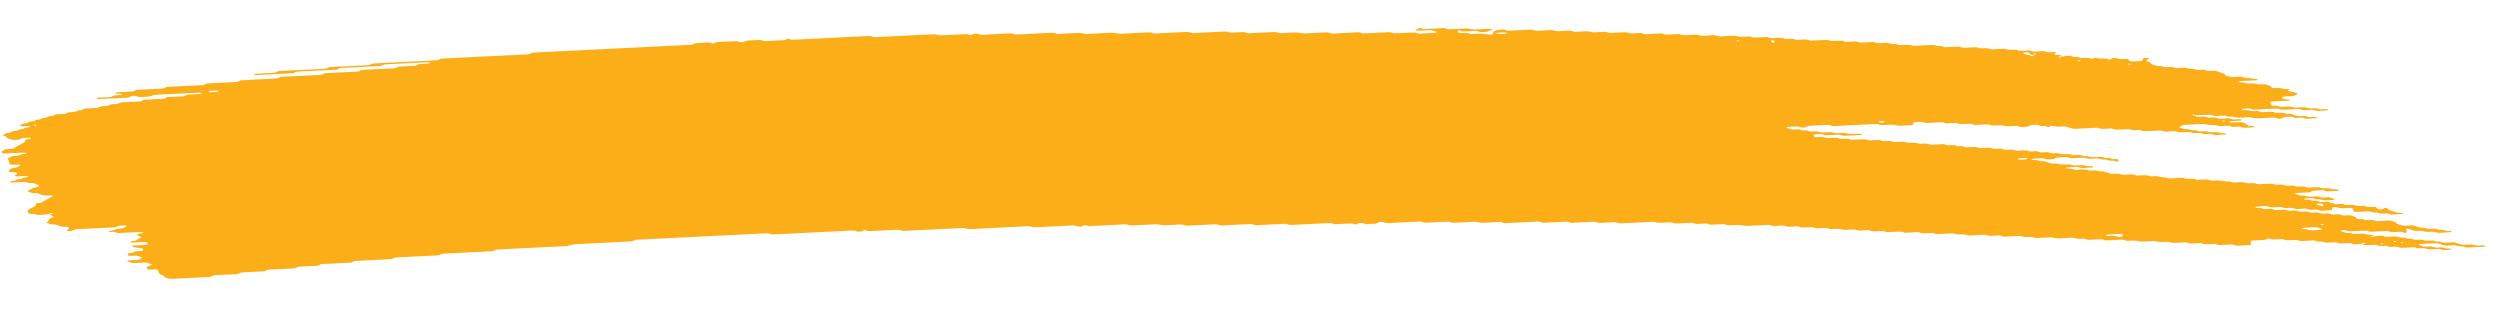<svg preserveAspectRatio="none" width="180" height="24" viewBox="0 0 180 24" fill="none" xmlns="http://www.w3.org/2000/svg">
<path d="M168.402 13.741C168.157 13.753 167.909 13.759 167.668 13.78C167.512 13.792 167.446 13.745 167.342 13.719C167.307 13.71 167.27 13.693 167.238 13.694C166.995 13.706 166.752 13.72 166.509 13.734C166.434 13.773 166.387 13.826 166.273 13.844C166.161 13.86 166.03 13.858 165.906 13.865C165.742 13.873 165.578 13.881 165.415 13.889C165.333 13.892 165.266 13.911 165.238 13.947C165.233 13.954 165.287 13.97 165.317 13.98C165.416 14.013 165.512 14.05 165.621 14.076C165.725 14.101 165.854 14.066 165.965 14.097C166.215 14.168 166.217 14.167 166.408 14.158C166.572 14.15 166.736 14.14 166.899 14.135C166.931 14.134 166.968 14.15 167.003 14.159C167.107 14.184 167.173 14.237 167.327 14.22C167.444 14.207 167.573 14.206 167.694 14.2C167.795 14.232 167.889 14.268 167.998 14.294C168.099 14.319 168.129 14.338 168.074 14.367C168.024 14.394 167.955 14.404 167.863 14.404C167.781 14.403 167.699 14.411 167.618 14.415C167.575 14.417 167.536 14.418 167.496 14.421C167.34 14.429 167.34 14.429 167.056 14.357C166.944 14.329 166.818 14.363 166.711 14.336C166.64 14.318 166.578 14.292 166.509 14.273C166.479 14.265 166.432 14.263 166.395 14.264C166.271 14.269 166.147 14.272 166.028 14.283C165.944 14.291 165.894 14.319 165.903 14.348C165.906 14.36 165.965 14.378 166 14.379C166.079 14.383 166.163 14.37 166.24 14.379C166.314 14.387 166.391 14.41 166.445 14.434C166.556 14.483 166.683 14.443 166.789 14.458C166.901 14.473 166.992 14.517 167.098 14.544C167.126 14.55 167.178 14.541 167.22 14.539C167.341 14.534 167.463 14.53 167.584 14.525C167.686 14.557 167.794 14.586 167.886 14.622C168.051 14.688 168.229 14.715 168.445 14.689C168.567 14.675 168.686 14.684 168.782 14.726C168.88 14.769 168.995 14.767 169.121 14.761C169.237 14.755 169.357 14.735 169.475 14.766C169.732 14.835 169.735 14.839 170.04 14.82C170.132 14.814 170.201 14.813 170.27 14.839C170.334 14.862 170.403 14.882 170.47 14.904C170.592 14.899 170.716 14.894 170.837 14.888C170.993 14.88 171.08 14.896 171.116 14.955C171.138 14.99 171.148 15.023 171.202 15.048C171.266 15.078 171.336 15.078 171.43 15.072C171.519 15.066 171.584 15.056 171.621 15.02C171.636 15.004 171.666 14.99 171.694 14.978C171.716 14.969 171.751 14.956 171.771 14.958C171.808 14.963 171.857 14.975 171.869 14.989C171.99 15.117 171.99 15.118 172.113 15.157C172.249 15.2 172.39 15.239 172.513 15.287C172.624 15.329 172.736 15.314 172.858 15.316C172.949 15.318 173.008 15.346 173.001 15.373C172.996 15.389 172.961 15.411 172.931 15.412C172.688 15.428 172.442 15.441 172.197 15.451C172.167 15.452 172.13 15.433 172.096 15.423C172.027 15.403 171.965 15.373 171.891 15.365C171.816 15.357 171.729 15.371 171.648 15.375C171.566 15.379 171.479 15.39 171.405 15.381C171.33 15.371 171.271 15.34 171.202 15.319C171.17 15.309 171.126 15.294 171.098 15.297C170.917 15.318 170.784 15.281 170.655 15.233C170.628 15.223 170.581 15.216 170.546 15.218C170.259 15.23 169.974 15.245 169.686 15.259C169.57 15.265 169.476 15.227 169.452 15.165C169.439 15.131 169.415 15.096 169.415 15.062C169.416 15 169.28 14.963 169.181 14.968C169.017 14.975 168.851 14.98 168.69 14.993C168.559 15.003 168.447 14.988 168.358 14.949C168.255 14.905 168.136 14.911 168.017 14.92C167.927 14.926 167.902 14.96 167.906 15.046C167.911 15.116 167.868 15.137 167.707 15.145C167.504 15.156 167.298 15.166 167.092 15.174C167.06 15.175 167.023 15.157 166.991 15.147C166.922 15.127 166.86 15.095 166.786 15.088C166.712 15.079 166.625 15.093 166.543 15.098C166.461 15.101 166.374 15.114 166.3 15.105C166.226 15.097 166.164 15.064 166.097 15.043C166.065 15.033 166.026 15.019 165.993 15.021C165.83 15.026 165.666 15.035 165.503 15.043C165.319 15.052 165.319 15.052 165.06 14.983C164.941 14.951 164.822 14.972 164.705 14.978C164.581 14.984 164.465 14.986 164.369 14.942C164.304 14.914 164.233 14.896 164.156 14.9C163.95 14.908 163.747 14.92 163.541 14.928C163.506 14.93 163.459 14.924 163.432 14.914C163.301 14.868 163.173 14.831 162.989 14.849C162.83 14.865 162.659 14.863 162.501 14.877C162.414 14.885 162.374 14.917 162.391 14.944C162.401 14.957 162.453 14.974 162.487 14.975C162.567 14.977 162.653 14.963 162.728 14.971C162.881 14.986 162.957 15.075 163.158 15.055C163.277 15.043 163.401 15.04 163.525 15.038C163.557 15.038 163.592 15.058 163.626 15.069C163.725 15.099 163.812 15.137 163.955 15.121C164.074 15.109 164.201 15.107 164.322 15.101C164.516 15.092 164.516 15.093 164.765 15.161C164.884 15.193 165.003 15.172 165.12 15.167C165.206 15.163 165.288 15.154 165.358 15.17C165.464 15.194 165.54 15.245 165.672 15.245C165.795 15.244 165.917 15.232 166.041 15.229C166.118 15.227 166.19 15.245 166.251 15.275C166.315 15.304 166.385 15.318 166.469 15.313C166.59 15.307 166.714 15.299 166.838 15.296C166.873 15.296 166.913 15.306 166.945 15.315C167.014 15.335 167.081 15.358 167.147 15.379C167.269 15.375 167.393 15.376 167.512 15.366C167.603 15.358 167.668 15.363 167.742 15.386C167.836 15.415 167.912 15.467 168.066 15.446C168.143 15.436 168.232 15.441 168.309 15.432C168.403 15.42 168.468 15.427 168.534 15.459C168.66 15.521 168.819 15.525 168.982 15.505C169.161 15.483 169.295 15.515 169.428 15.563C169.569 15.614 169.569 15.613 169.677 15.73C169.708 15.764 169.8 15.781 169.877 15.777C170.006 15.769 170.117 15.776 170.211 15.817C170.31 15.862 170.429 15.859 170.55 15.85C170.711 15.837 170.873 15.827 171.003 15.89C171.067 15.92 171.137 15.929 171.224 15.923C171.469 15.909 171.717 15.902 171.957 15.884C172.104 15.873 172.188 15.907 172.286 15.937C172.42 15.978 172.566 16.015 172.565 16.097C172.565 16.111 172.599 16.127 172.629 16.138C172.693 16.161 172.762 16.181 172.829 16.203C172.928 16.236 173.024 16.264 173.161 16.25C173.28 16.239 173.406 16.237 173.528 16.23C173.649 16.223 173.761 16.22 173.869 16.262C173.995 16.309 174.129 16.354 174.272 16.39C174.373 16.416 174.508 16.378 174.616 16.412C174.683 16.433 174.747 16.457 174.819 16.475C174.849 16.483 174.896 16.479 174.935 16.477C175.017 16.475 175.101 16.473 175.181 16.465C175.273 16.455 175.342 16.458 175.411 16.483C175.475 16.507 175.539 16.538 175.614 16.546C175.725 16.557 175.849 16.518 175.96 16.568C176.017 16.593 176.089 16.617 176.163 16.626C176.237 16.634 176.324 16.62 176.403 16.623C176.438 16.624 176.48 16.641 176.5 16.655C176.512 16.663 176.495 16.682 176.477 16.692C176.455 16.704 176.422 16.72 176.39 16.721C176.145 16.735 175.899 16.746 175.654 16.759C175.507 16.767 175.507 16.767 175.213 16.696C175.144 16.679 175.067 16.68 174.98 16.686C174.864 16.693 174.745 16.708 174.624 16.687C174.466 16.614 174.27 16.604 174.062 16.627C173.975 16.636 173.895 16.635 173.831 16.614C173.695 16.572 173.552 16.533 173.431 16.484C173.337 16.445 173.293 16.442 173.253 16.491C173.24 16.506 173.227 16.522 173.23 16.537C173.244 16.589 173.271 16.64 173.285 16.692C173.29 16.707 173.27 16.723 173.258 16.739C173.217 16.782 173.165 16.777 173.079 16.739C172.993 16.701 172.889 16.675 172.75 16.689C172.631 16.702 172.502 16.697 172.383 16.71C172.199 16.73 172.071 16.694 171.94 16.647C171.913 16.637 171.866 16.631 171.831 16.632C171.462 16.649 171.095 16.669 170.725 16.686C170.646 16.689 170.574 16.672 170.513 16.643C170.449 16.614 170.377 16.598 170.297 16.602C169.97 16.617 169.643 16.63 169.316 16.651C169.182 16.66 169.075 16.644 168.984 16.606C168.915 16.578 168.851 16.568 168.764 16.57C168.67 16.571 168.603 16.58 168.555 16.609C168.51 16.637 168.542 16.656 168.641 16.68C168.748 16.707 168.846 16.741 168.948 16.773C169.029 16.77 169.111 16.763 169.191 16.766C169.225 16.767 169.257 16.786 169.292 16.797C169.391 16.829 169.482 16.861 169.623 16.847C169.743 16.835 169.869 16.834 169.99 16.827C170.159 16.819 170.159 16.819 170.431 16.89C170.5 16.907 170.574 16.908 170.664 16.9C170.741 16.894 170.82 16.91 170.874 16.943C170.896 16.956 170.889 16.976 170.841 17.044C170.84 17.095 170.893 17.073 170.91 17.04C170.938 16.993 170.886 16.976 170.787 17C170.717 17.017 170.682 17.044 170.699 17.066C170.709 17.078 170.756 17.093 170.841 17.044C171.06 16.986 171.226 16.982 171.384 16.968C171.479 16.961 171.538 16.966 171.612 16.994C171.701 17.028 171.79 17.064 171.936 17.05C172.095 17.035 172.263 17.036 172.425 17.023C172.573 17.012 172.65 17.059 172.744 17.088C172.857 17.122 172.984 17.088 173.088 17.109C173.197 17.13 173.273 17.177 173.399 17.188C173.583 17.163 173.699 17.217 173.837 17.254C173.946 17.282 174.075 17.262 174.192 17.253C174.323 17.243 174.432 17.256 174.523 17.296C174.627 17.34 174.744 17.333 174.863 17.326C175.14 17.311 175.15 17.308 175.311 17.368C175.427 17.412 175.538 17.395 175.655 17.392C175.756 17.422 175.855 17.454 175.961 17.481C175.989 17.488 176.041 17.479 176.083 17.476C176.204 17.47 176.328 17.464 176.45 17.459C176.532 17.455 176.619 17.441 176.693 17.449C176.767 17.457 176.829 17.489 176.895 17.51C176.962 17.531 177.031 17.552 177.096 17.574C177.194 17.607 177.288 17.634 177.427 17.622C177.546 17.61 177.67 17.609 177.794 17.602C177.95 17.593 177.945 17.596 178.235 17.664C178.39 17.701 178.552 17.663 178.71 17.662C178.79 17.662 178.866 17.674 178.921 17.706C178.943 17.718 178.935 17.739 178.942 17.757C178.533 17.777 178.122 17.793 177.718 17.819C177.561 17.83 177.48 17.791 177.396 17.758C177.258 17.706 177.074 17.775 176.943 17.708C176.864 17.668 176.75 17.644 176.614 17.66C176.534 17.669 176.45 17.666 176.368 17.674C176.16 17.693 175.969 17.69 175.804 17.615C175.747 17.589 175.666 17.574 175.606 17.549C175.537 17.522 175.47 17.506 175.389 17.509C175.019 17.527 174.652 17.545 174.285 17.565C174.253 17.566 174.221 17.581 174.193 17.592C174.124 17.62 174.146 17.643 174.257 17.664C174.294 17.671 174.324 17.685 174.358 17.696C174.425 17.717 174.487 17.75 174.561 17.758C174.635 17.767 174.722 17.754 174.804 17.75C174.886 17.747 174.973 17.733 175.047 17.741C175.121 17.749 175.183 17.781 175.252 17.801C175.284 17.811 175.324 17.827 175.356 17.826C175.519 17.823 175.681 17.815 175.844 17.809C175.946 17.839 176.032 17.881 176.153 17.893C176.23 17.901 176.312 17.891 176.391 17.894C176.426 17.896 176.47 17.912 176.487 17.926C176.497 17.935 176.465 17.955 176.44 17.965C176.345 18.002 176.217 17.993 176.1 18.003C175.974 18.014 175.86 18.008 175.763 17.965C175.699 17.937 175.627 17.921 175.548 17.925C175.342 17.934 175.139 17.946 174.933 17.953C174.899 17.955 174.857 17.945 174.824 17.937C174.565 17.868 174.565 17.866 174.381 17.876C174.111 17.891 174.111 17.891 173.931 17.832C173.896 17.821 173.859 17.801 173.83 17.801C173.542 17.812 173.257 17.823 172.972 17.842C172.877 17.847 172.813 17.846 172.744 17.817C172.685 17.794 172.616 17.766 172.541 17.759C172.465 17.751 172.38 17.765 172.298 17.768C172.217 17.772 172.13 17.784 172.058 17.774C171.984 17.764 171.92 17.734 171.855 17.712C171.789 17.689 171.717 17.689 171.625 17.695C171.342 17.713 171.34 17.71 171.061 17.641C171.028 17.633 170.986 17.624 170.952 17.625C170.746 17.634 170.543 17.645 170.337 17.654C170.257 17.657 170.181 17.642 170.127 17.611C170.104 17.598 170.112 17.578 170.098 17.537C170.08 17.527 170.1 17.544 170.105 17.56C170.142 17.558 170.187 17.561 170.214 17.554C170.283 17.535 170.318 17.51 170.301 17.488C170.291 17.476 170.244 17.461 170.215 17.46C170.16 17.459 170.113 17.481 170.098 17.537C169.941 17.568 169.775 17.572 169.614 17.586C169.52 17.594 169.46 17.588 169.386 17.559C169.297 17.524 169.206 17.491 169.059 17.504C168.901 17.52 168.732 17.52 168.569 17.531C168.38 17.544 168.299 17.449 168.141 17.448C167.977 17.447 167.813 17.462 167.65 17.471C167.506 17.478 167.506 17.478 167.209 17.405C167.1 17.378 166.971 17.412 166.865 17.384C166.793 17.366 166.732 17.34 166.662 17.321C166.633 17.313 166.586 17.312 166.549 17.314C166.343 17.322 166.135 17.326 165.936 17.345C165.71 17.368 165.54 17.336 165.379 17.271C165.176 17.279 164.97 17.281 164.769 17.297C164.623 17.308 164.539 17.273 164.44 17.243C164.406 17.233 164.376 17.216 164.339 17.212C164.302 17.207 164.257 17.214 164.217 17.217C164.054 17.225 163.885 17.227 163.727 17.242C163.531 17.262 163.457 17.176 163.306 17.163C163.204 17.212 163.149 17.28 162.948 17.281C162.784 17.282 162.621 17.296 162.457 17.304C162.375 17.308 162.294 17.312 162.212 17.316C162.08 17.323 162.018 17.362 162.045 17.425C162.059 17.459 162.071 17.494 162.083 17.528C162.107 17.59 162.045 17.64 161.941 17.646C161.653 17.66 161.368 17.675 161.081 17.687C161.004 17.691 160.929 17.672 160.868 17.643C160.804 17.613 160.732 17.599 160.653 17.603C160.365 17.617 160.08 17.633 159.792 17.645C159.76 17.646 159.718 17.635 159.686 17.626C159.617 17.606 159.55 17.583 159.483 17.562C159.32 17.568 159.159 17.571 158.997 17.581C158.737 17.594 158.737 17.595 158.547 17.534C158.512 17.523 158.478 17.503 158.446 17.503C158.322 17.505 158.2 17.513 158.076 17.52C157.712 17.54 157.712 17.54 157.605 17.507C157.509 17.476 157.423 17.439 157.276 17.453C157.118 17.468 156.949 17.471 156.785 17.479C156.664 17.483 156.542 17.489 156.421 17.489C156.389 17.49 156.354 17.469 156.32 17.458C156.221 17.424 156.125 17.396 155.988 17.411C155.909 17.42 155.824 17.421 155.743 17.424C155.529 17.434 155.529 17.434 155.181 17.366C155.146 17.359 155.104 17.351 155.069 17.353C154.782 17.366 154.497 17.381 154.209 17.393C154.174 17.395 154.132 17.388 154.098 17.382C153.707 17.314 153.707 17.314 153.29 17.335C153.131 17.343 153.126 17.346 152.961 17.288C152.887 17.263 152.825 17.25 152.738 17.256C152.411 17.274 152.081 17.285 151.756 17.308C151.61 17.317 151.526 17.284 151.427 17.255C151.393 17.244 151.356 17.223 151.326 17.224C150.999 17.237 150.671 17.254 150.344 17.268C150.314 17.269 150.278 17.248 150.243 17.238C150.176 17.218 150.112 17.189 150.038 17.181C149.961 17.173 149.877 17.187 149.792 17.191C149.587 17.2 149.587 17.199 149.349 17.133C149.317 17.124 149.275 17.112 149.243 17.114C148.916 17.128 148.586 17.139 148.261 17.163C148.075 17.176 147.949 17.144 147.818 17.097C147.791 17.088 147.744 17.082 147.709 17.084C147.34 17.101 146.973 17.12 146.603 17.137C146.527 17.141 146.452 17.122 146.391 17.094C146.292 17.049 146.176 17.052 146.052 17.059C145.766 17.075 145.764 17.074 145.596 17.021C145.561 17.01 145.532 16.996 145.495 16.99C145.46 16.984 145.415 16.987 145.378 16.988C145.215 16.995 145.051 17.003 144.887 17.012C144.724 17.02 144.558 17.023 144.396 17.038C144.198 17.055 144.104 16.986 143.966 16.952C143.763 16.962 143.555 16.966 143.354 16.984C143.2 16.998 143.128 16.951 143.027 16.925C142.993 16.916 142.955 16.898 142.923 16.899C142.554 16.915 142.184 16.932 141.817 16.953C141.728 16.958 141.669 16.948 141.595 16.922C141.429 16.863 141.422 16.865 141.144 16.88C141.023 16.887 140.906 16.893 140.802 16.849C140.711 16.808 140.6 16.797 140.468 16.807C140.307 16.819 140.141 16.824 139.977 16.832C139.814 16.84 139.65 16.852 139.487 16.854C139.355 16.857 139.276 16.807 139.172 16.78C139.14 16.772 139.096 16.77 139.059 16.771C138.895 16.777 138.726 16.781 138.568 16.796C138.374 16.814 138.268 16.755 138.132 16.719C138.103 16.711 138.053 16.714 138.016 16.717C137.728 16.73 137.443 16.745 137.155 16.759C137.054 16.729 136.95 16.7 136.849 16.67C136.685 16.678 136.522 16.686 136.358 16.693C136.234 16.699 136.108 16.7 135.991 16.713C135.84 16.731 135.766 16.68 135.665 16.655C135.63 16.646 135.593 16.627 135.561 16.629C135.355 16.636 135.149 16.645 134.946 16.658C134.752 16.672 134.677 16.577 134.518 16.575C134.354 16.573 134.186 16.584 134.027 16.599C133.844 16.617 133.715 16.582 133.584 16.535C133.557 16.525 133.51 16.518 133.475 16.52C133.269 16.528 133.066 16.54 132.86 16.549C132.826 16.55 132.784 16.544 132.749 16.537C132.358 16.468 132.358 16.467 132.187 16.476C132.066 16.482 131.942 16.49 131.818 16.493C131.783 16.494 131.741 16.484 131.709 16.475C131.452 16.407 131.452 16.406 131.266 16.415C131.102 16.423 130.938 16.431 130.775 16.44C130.673 16.41 130.57 16.381 130.468 16.351C130.265 16.36 130.057 16.367 129.856 16.381C129.762 16.388 129.7 16.384 129.628 16.356C129.539 16.323 129.45 16.285 129.302 16.3C129.143 16.316 128.974 16.314 128.813 16.327C128.62 16.342 128.541 16.246 128.385 16.244C128.222 16.242 128.053 16.252 127.894 16.268C127.711 16.286 127.582 16.25 127.451 16.203C127.424 16.193 127.377 16.187 127.343 16.189C126.891 16.21 126.443 16.231 125.991 16.255C125.714 16.269 125.714 16.27 125.186 16.203C125.149 16.198 125.11 16.193 125.072 16.194C124.909 16.201 124.74 16.205 124.582 16.219C124.388 16.237 124.282 16.179 124.146 16.142C124.116 16.134 124.069 16.138 124.03 16.139C123.906 16.144 123.784 16.151 123.66 16.157C123.497 16.165 123.333 16.173 123.169 16.181C123.068 16.152 122.964 16.122 122.863 16.093C122.66 16.103 122.451 16.106 122.251 16.124C122.097 16.138 122.025 16.093 121.924 16.066C121.889 16.057 121.852 16.039 121.82 16.039C121.451 16.055 121.081 16.072 120.714 16.093C120.563 16.103 120.494 16.055 120.393 16.029C120.358 16.021 120.319 16.007 120.287 16.008C120.041 16.018 119.796 16.031 119.55 16.044C119.411 16.052 119.411 16.052 119.11 15.982C119.075 15.973 119.035 15.966 119.001 15.967C118.222 16.004 117.446 16.044 116.668 16.081C116.588 16.084 116.517 16.067 116.455 16.038C116.391 16.009 116.319 15.993 116.24 15.996C115.912 16.012 115.583 16.025 115.258 16.046C115.124 16.055 115.018 16.039 114.926 16.001C114.857 15.973 114.793 15.961 114.706 15.966C114.542 15.975 114.379 15.982 114.215 15.991C114.052 15.999 113.888 16.007 113.724 16.015C113.561 16.023 113.395 16.026 113.233 16.041C113.035 16.059 112.939 15.993 112.803 15.958C112.558 15.969 112.312 15.98 112.069 15.992C111.742 16.007 111.414 16.025 111.087 16.039C111.057 16.041 111.021 16.021 110.986 16.011C110.885 15.983 110.811 15.945 110.659 15.954C109.925 15.995 109.187 16.027 108.45 16.067C108.296 16.075 108.23 16.029 108.126 16.003C108.092 15.995 108.052 15.98 108.02 15.982C107.611 16 107.202 16.021 106.793 16.041C106.626 16.049 106.626 16.049 106.35 15.979C106.317 15.972 106.275 15.961 106.241 15.963C105.708 15.988 105.177 16.015 104.644 16.041C104.565 16.045 104.493 16.029 104.429 15.999C104.367 15.97 104.293 15.953 104.216 15.957C103.725 15.981 103.232 16.003 102.743 16.03C102.612 16.038 102.503 16.026 102.409 15.987C102.343 15.959 102.276 15.946 102.192 15.951C101.455 15.988 100.719 16.022 99.982 16.062C99.841 16.069 99.742 16.048 99.653 16.012C99.582 15.983 99.52 15.977 99.43 15.979C99.336 15.983 99.279 15.993 99.227 16.023C99.16 16.062 99.117 16.113 98.958 16.113C98.795 16.113 98.629 16.122 98.468 16.136C98.314 16.151 98.242 16.103 98.146 16.073C98.074 16.052 98.007 16.047 97.916 16.055C97.831 16.062 97.779 16.078 97.729 16.11C97.62 16.179 97.61 16.179 97.476 16.132C97.405 16.106 97.34 16.086 97.261 16.089C96.934 16.103 96.606 16.12 96.279 16.137C96.091 16.147 96.088 16.149 95.948 16.095C95.879 16.067 95.812 16.054 95.73 16.058C94.83 16.103 93.93 16.146 93.03 16.194C92.891 16.202 92.797 16.178 92.698 16.145C92.666 16.134 92.634 16.119 92.597 16.114C92.56 16.109 92.518 16.112 92.478 16.114C91.823 16.146 91.166 16.175 90.514 16.213C90.365 16.221 90.287 16.186 90.185 16.158C90.151 16.148 90.121 16.133 90.084 16.128C90.047 16.124 90.002 16.13 89.963 16.133C89.308 16.165 88.651 16.194 87.999 16.232C87.843 16.24 87.776 16.195 87.675 16.17C87.64 16.161 87.603 16.145 87.571 16.146C87.365 16.154 87.162 16.166 86.956 16.175C86.465 16.2 85.974 16.222 85.483 16.248C85.295 16.258 85.214 16.164 85.055 16.165C84.85 16.166 84.646 16.183 84.441 16.194C84.277 16.202 84.113 16.209 83.95 16.218C83.788 16.227 83.788 16.227 83.388 16.159C83.353 16.153 83.311 16.145 83.276 16.146C82.704 16.174 82.128 16.201 81.558 16.231C81.427 16.238 81.318 16.231 81.224 16.191C81.157 16.162 81.088 16.148 81.006 16.152C80.146 16.195 79.288 16.237 78.428 16.279C78.395 16.28 78.353 16.269 78.321 16.26C78.252 16.24 78.185 16.217 78.119 16.196C78.069 16.219 78.004 16.239 77.972 16.266C77.927 16.301 77.867 16.311 77.773 16.315C77.679 16.319 77.62 16.316 77.545 16.288C77.457 16.253 77.365 16.225 77.219 16.233C76.319 16.28 75.419 16.322 74.519 16.369C74.37 16.377 74.301 16.33 74.197 16.304C74.163 16.296 74.123 16.284 74.091 16.285C73.721 16.302 73.355 16.321 72.985 16.338C71.961 16.389 70.937 16.437 69.916 16.492C69.73 16.502 69.603 16.473 69.473 16.426C69.445 16.416 69.398 16.41 69.364 16.412C67.931 16.482 66.498 16.552 65.067 16.623C64.99 16.627 64.916 16.609 64.854 16.581C64.79 16.552 64.719 16.537 64.639 16.54C63.985 16.572 63.33 16.604 62.675 16.637C62.512 16.645 62.509 16.646 62.341 16.593C62.307 16.582 62.27 16.562 62.242 16.563C62.185 16.567 62.131 16.592 62.091 16.627C62.051 16.663 61.989 16.673 61.897 16.678C61.803 16.684 61.741 16.679 61.669 16.653C61.578 16.62 61.494 16.588 61.345 16.596C59.463 16.692 57.581 16.784 55.7 16.879C55.548 16.886 55.479 16.841 55.376 16.816C55.341 16.808 55.306 16.797 55.269 16.794C55.23 16.791 55.187 16.796 55.148 16.799C52.078 16.95 49.009 17.102 45.939 17.254C45.756 17.262 45.758 17.262 45.557 17.354C45.532 17.365 45.499 17.38 45.465 17.381C44.525 17.43 43.583 17.476 42.641 17.522C42.232 17.542 41.823 17.563 41.414 17.582C41.267 17.589 41.267 17.589 40.917 17.694C40.887 17.703 40.852 17.715 40.818 17.716C39.181 17.797 37.545 17.879 35.906 17.958C35.777 17.964 35.673 17.981 35.613 18.029C35.57 18.064 35.516 18.084 35.434 18.088C34.288 18.145 33.143 18.203 31.995 18.257C31.859 18.264 31.776 18.291 31.709 18.334C31.687 18.348 31.667 18.364 31.634 18.374C31.605 18.383 31.56 18.385 31.523 18.387C30.541 18.436 29.559 18.486 28.575 18.532C28.429 18.538 28.369 18.575 28.297 18.614C28.271 18.627 28.254 18.646 28.222 18.654C28.189 18.662 28.142 18.661 28.103 18.662C27.285 18.703 26.466 18.744 25.648 18.784C25.49 18.776 25.454 18.835 25.377 18.87C25.35 18.882 25.33 18.898 25.298 18.906C25.263 18.914 25.218 18.912 25.176 18.913C24.521 18.945 23.867 18.98 23.21 19.009C23.059 19.015 23.028 19.068 22.946 19.102C22.919 19.113 22.892 19.13 22.859 19.133C22.45 19.155 22.041 19.175 21.632 19.194C21.496 19.201 21.496 19.2 21.254 19.298C21.227 19.309 21.195 19.321 21.16 19.323C20.547 19.355 19.933 19.384 19.318 19.415C19.238 19.419 19.184 19.443 19.144 19.477C19.104 19.512 19.047 19.533 18.967 19.537C18.476 19.562 17.985 19.587 17.494 19.609C17.358 19.615 17.269 19.639 17.209 19.685C17.164 19.719 17.109 19.736 17.022 19.74C16.531 19.764 16.04 19.791 15.547 19.81C15.403 19.816 15.329 19.85 15.269 19.892C15.221 19.926 15.167 19.938 15.075 19.942C14.175 19.985 13.273 20.028 12.375 20.077C12.224 20.085 12.147 20.047 12.048 20.02C11.907 19.98 11.777 19.939 11.777 19.858C11.777 19.845 11.736 19.83 11.706 19.819C11.486 19.737 11.486 19.737 11.452 19.653C11.433 19.602 11.411 19.55 11.394 19.497C11.363 19.412 11.284 19.388 11.056 19.399C10.974 19.403 10.892 19.409 10.81 19.411C10.689 19.416 10.597 19.38 10.576 19.317C10.564 19.283 10.549 19.248 10.537 19.214C10.661 19.208 10.659 19.207 10.878 19.086C10.97 19.035 10.97 19.035 10.795 18.978C10.728 18.957 10.664 18.934 10.592 18.914C10.56 18.905 10.518 18.899 10.483 18.901C10.277 18.909 10.074 18.92 9.871 18.93C9.543 18.947 9.543 18.947 9.212 18.834C9.185 18.826 9.143 18.809 9.148 18.801C9.176 18.763 9.243 18.748 9.327 18.745C9.451 18.741 9.573 18.733 9.694 18.728C9.776 18.724 9.858 18.719 9.94 18.716C10.017 18.678 10.097 18.641 10.169 18.602C10.283 18.542 10.283 18.54 10.128 18.493C10.029 18.462 9.923 18.434 9.821 18.405C9.7 18.411 9.576 18.418 9.454 18.423C9.301 18.429 9.239 18.408 9.2 18.34C9.166 18.28 9.208 18.23 9.327 18.22C9.449 18.21 9.563 18.204 9.626 18.152C9.686 18.103 9.79 18.085 9.919 18.083C10 18.082 10.082 18.076 10.164 18.071C10.271 18.065 10.328 18.013 10.306 17.954C10.294 17.915 10.27 17.883 10.174 17.872C9.745 17.828 9.74 17.829 9.528 17.754C9.508 17.747 9.493 17.728 9.501 17.719C9.513 17.704 9.541 17.681 9.571 17.679C9.856 17.662 10.141 17.646 10.426 17.636C10.52 17.633 10.59 17.627 10.622 17.589C10.667 17.537 10.648 17.488 10.562 17.45C10.535 17.438 10.49 17.423 10.46 17.423C10.133 17.436 9.808 17.453 9.481 17.465C9.451 17.467 9.397 17.448 9.385 17.435C9.36 17.409 9.398 17.377 9.485 17.367C9.599 17.354 9.715 17.355 9.792 17.305C9.9 17.233 10.032 17.168 10.151 17.1C10.171 17.088 10.204 17.064 10.196 17.062C10.134 17.038 10.063 17.019 9.999 16.996C9.89 16.958 9.89 16.907 9.916 16.858C9.936 16.82 10.01 16.805 10.102 16.807C10.142 16.808 10.191 16.809 10.224 16.8C10.308 16.779 10.336 16.75 10.294 16.728C10.269 16.715 10.225 16.696 10.195 16.698C9.664 16.722 9.131 16.745 8.603 16.777C8.447 16.787 8.375 16.746 8.282 16.716C8.21 16.693 8.143 16.683 8.054 16.697C7.969 16.71 7.888 16.7 7.836 16.665C7.794 16.636 7.869 16.613 8.07 16.59C8.107 16.586 8.149 16.584 8.176 16.574C8.465 16.467 8.465 16.466 8.663 16.456C8.857 16.446 8.857 16.445 8.959 16.386C9.006 16.359 9.058 16.332 9.103 16.304C9.121 16.293 9.151 16.273 9.141 16.267C9.087 16.233 9.012 16.224 8.926 16.23C8.732 16.244 8.504 16.225 8.402 16.322C8.362 16.358 8.3 16.367 8.211 16.372C7.313 16.415 6.415 16.462 5.515 16.503C5.369 16.509 5.302 16.546 5.245 16.587C5.195 16.622 5.14 16.631 5.046 16.636C4.952 16.64 4.877 16.642 4.823 16.606C4.791 16.585 4.819 16.556 4.893 16.529C5 16.489 4.981 16.437 4.947 16.388C4.922 16.355 4.846 16.331 4.764 16.331C4.642 16.333 4.526 16.342 4.425 16.299C4.365 16.274 4.291 16.256 4.224 16.234C4.096 16.189 3.968 16.142 3.787 16.167C3.663 16.154 3.576 16.115 3.478 16.084C3.312 16.033 3.297 16.026 3.417 15.977C3.551 15.923 3.448 15.846 3.523 15.791C3.602 15.733 3.712 15.682 3.809 15.628C3.834 15.614 3.856 15.601 3.881 15.587C3.825 15.565 3.773 15.538 3.706 15.522C3.62 15.502 3.575 15.478 3.581 15.414C3.564 15.404 3.571 15.428 3.59 15.435C3.613 15.441 3.667 15.437 3.695 15.43C3.764 15.412 3.799 15.387 3.782 15.365C3.772 15.353 3.725 15.338 3.695 15.337C3.641 15.336 3.594 15.358 3.578 15.414C3.3 15.451 3.013 15.466 2.725 15.477C2.695 15.479 2.658 15.457 2.624 15.446C2.51 15.409 2.51 15.41 2.176 15.393C2.141 15.391 2.094 15.376 2.077 15.361C2.006 15.296 2.009 15.226 1.975 15.158C2.04 15.116 2.105 15.075 2.172 15.034C2.307 14.95 2.481 14.878 2.586 14.785C2.564 14.734 2.535 14.682 2.644 14.643C2.954 14.597 2.952 14.597 3.037 14.549C3.278 14.412 3.518 14.275 3.769 14.141C3.836 14.106 3.837 14.086 3.718 14.068C3.681 14.063 3.641 14.062 3.601 14.063C3.477 14.068 3.353 14.084 3.232 14.077C3.111 14.072 3.022 14.025 2.923 13.995C2.822 13.964 2.72 13.932 2.619 13.899C2.503 13.9 2.386 13.927 2.27 13.878C2.181 13.84 2.07 13.812 1.969 13.78C2.046 13.703 2.19 13.645 2.303 13.578C2.405 13.517 2.407 13.518 2.68 13.474C2.809 13.454 2.855 13.337 2.746 13.301C2.615 13.257 2.477 13.216 2.344 13.174C2.227 13.175 2.108 13.2 1.997 13.152C1.911 13.115 1.812 13.089 1.668 13.1C1.425 13.118 1.177 13.124 0.931 13.138C0.847 13.143 0.756 13.137 0.719 13.101C0.694 13.076 0.766 13.043 0.848 13.037C0.972 13.029 1.084 13.019 1.146 12.968C1.206 12.917 1.315 12.904 1.444 12.899C1.479 12.898 1.519 12.886 1.536 12.874C1.626 12.815 1.726 12.765 1.916 12.771C1.996 12.752 2.038 12.727 2.014 12.701C1.999 12.688 1.947 12.669 1.917 12.671C1.712 12.677 1.506 12.683 1.305 12.698C1.211 12.705 1.139 12.705 1.08 12.673C1.038 12.652 1.06 12.624 1.14 12.595C1.21 12.571 1.23 12.541 1.225 12.506C1.214 12.423 1.139 12.398 0.901 12.399C0.73 12.4 0.688 12.385 0.652 12.314C0.642 12.297 0.618 12.274 0.635 12.263C0.742 12.194 0.813 12.108 1.014 12.079C1.093 12.068 1.177 12.07 1.227 12.044C1.277 12.018 1.322 11.988 1.374 11.963C1.439 11.933 1.484 11.905 1.454 11.884C1.405 11.848 1.326 11.843 1.234 11.854C1.155 11.863 1.07 11.862 0.988 11.867C0.842 11.876 0.724 11.846 0.707 11.8C0.661 11.679 0.612 11.559 0.571 11.438C0.567 11.423 0.579 11.404 0.599 11.392C0.669 11.35 0.744 11.31 0.816 11.269C0.901 11.222 1.034 11.234 1.148 11.227C1.31 11.216 1.31 11.217 1.526 11.122C1.611 11.084 1.757 11.102 1.844 11.069C1.871 11.058 1.913 11.04 1.906 11.03C1.896 11.016 1.847 11.005 1.81 10.998C1.775 10.991 1.733 10.987 1.696 10.989C1.245 11.011 0.796 11.034 0.345 11.054C0.268 11.058 0.184 11.034 0.157 11.001C0.13 10.97 0.138 10.934 0.133 10.9C0.205 10.859 0.287 10.821 0.35 10.776C0.397 10.742 0.452 10.727 0.546 10.727C0.67 10.726 0.792 10.716 0.93 10.71C1.19 10.563 1.444 10.409 1.723 10.263C1.835 10.204 1.808 10.141 1.831 10.076C1.854 10.017 2.02 10.029 2.132 10.014C2.221 10.001 2.251 9.968 2.217 9.945C2.197 9.931 2.152 9.914 2.118 9.914C2.036 9.912 1.954 9.92 1.872 9.924C1.79 9.927 1.696 9.922 1.629 9.939C1.565 9.954 1.522 9.988 1.48 10.018C1.432 10.05 1.37 10.06 1.276 10.06C1.155 10.06 1.033 10.067 0.912 10.072C0.778 10.029 0.64 9.987 0.512 9.942C0.487 9.933 0.482 9.909 0.485 9.894C0.49 9.853 0.453 9.828 0.372 9.806C0.302 9.788 0.246 9.763 0.181 9.741C0.231 9.714 0.286 9.688 0.326 9.659C0.413 9.597 0.523 9.554 0.711 9.56C0.786 9.521 0.846 9.472 0.943 9.446C1.035 9.421 1.19 9.451 1.26 9.391C1.295 9.361 1.348 9.328 1.415 9.317C1.522 9.299 1.66 9.312 1.723 9.255C1.76 9.223 1.815 9.194 1.887 9.187C1.969 9.179 2.053 9.179 2.113 9.16C2.145 9.15 2.18 9.134 2.18 9.12C2.18 9.111 2.131 9.095 2.096 9.088C2.064 9.08 2.022 9.074 1.985 9.076C1.861 9.08 1.739 9.089 1.615 9.092C1.581 9.094 1.541 9.086 1.504 9.079C1.395 9.06 1.403 9.04 1.49 9.004C1.577 8.969 1.639 8.924 1.711 8.883C1.791 8.877 1.89 8.882 1.945 8.863C2.037 8.833 2.101 8.787 2.176 8.748C2.258 8.744 2.342 8.743 2.419 8.733C2.451 8.73 2.467 8.707 2.494 8.694C2.544 8.669 2.586 8.633 2.653 8.622C2.762 8.605 2.896 8.615 2.961 8.559C2.999 8.527 3.056 8.492 3.125 8.492C3.319 8.491 3.401 8.436 3.501 8.384C3.575 8.345 3.734 8.368 3.816 8.33C3.871 8.305 3.911 8.273 3.965 8.249C3.988 8.24 4.035 8.235 4.072 8.233C4.275 8.221 4.481 8.214 4.684 8.201C4.717 8.199 4.747 8.184 4.771 8.172C4.824 8.146 4.856 8.109 4.921 8.093C4.986 8.076 5.077 8.078 5.157 8.074C5.412 8.064 5.432 8.068 5.549 7.982C5.644 7.912 5.874 7.968 5.951 7.89C5.996 7.846 6.079 7.81 6.225 7.807C6.43 7.804 6.634 7.788 6.84 7.779C7.023 7.77 7.021 7.77 7.22 7.677C7.309 7.635 7.441 7.644 7.557 7.638C7.681 7.632 7.795 7.622 7.855 7.571C7.915 7.522 8.024 7.507 8.151 7.502C8.267 7.497 8.399 7.505 8.491 7.465C8.715 7.37 8.712 7.369 8.868 7.362C9.114 7.35 9.359 7.338 9.605 7.325C9.768 7.317 9.939 7.318 10.093 7.298C10.205 7.284 10.255 7.226 10.327 7.187C10.53 7.176 10.734 7.164 10.937 7.153C11.222 7.138 11.51 7.125 11.797 7.111C11.922 7.074 11.94 6.987 12.148 6.987C12.272 6.987 12.394 6.976 12.518 6.97C12.723 6.96 12.927 6.945 13.132 6.942C13.289 6.94 13.316 6.884 13.398 6.85C13.426 6.838 13.451 6.821 13.483 6.819C13.805 6.796 14.137 6.796 14.453 6.76C14.485 6.756 14.515 6.735 14.522 6.72C14.527 6.711 14.485 6.695 14.458 6.687C14.426 6.678 14.384 6.669 14.349 6.67C13.325 6.72 12.301 6.771 11.277 6.821C11.134 6.828 11.134 6.827 10.783 6.935C10.753 6.943 10.719 6.953 10.681 6.955C10.518 6.965 10.352 6.969 10.19 6.981C10.059 6.991 9.95 6.977 9.856 6.937C9.79 6.909 9.72 6.9 9.636 6.9C9.542 6.901 9.48 6.911 9.425 6.938C9.353 6.975 9.315 7.025 9.164 7.032C8.467 7.063 7.771 7.099 7.076 7.134C6.98 7.117 6.933 7.095 6.958 7.069C6.973 7.054 7.003 7.034 7.033 7.032C7.318 7.016 7.605 7.003 7.891 6.988C7.93 6.985 7.985 6.988 8.007 6.978C8.117 6.934 8.157 6.859 8.363 6.858C8.482 6.857 8.603 6.844 8.717 6.831C8.75 6.828 8.78 6.807 8.787 6.791C8.79 6.783 8.75 6.767 8.721 6.759C8.612 6.727 8.485 6.76 8.376 6.738C8.339 6.73 8.287 6.718 8.28 6.706C8.275 6.694 8.317 6.676 8.347 6.665C8.375 6.656 8.412 6.647 8.449 6.645C8.776 6.627 9.104 6.608 9.431 6.596C9.565 6.591 9.659 6.567 9.719 6.521C9.764 6.486 9.819 6.469 9.903 6.465C10.476 6.438 11.049 6.406 11.624 6.382C11.768 6.377 11.842 6.344 11.902 6.3C11.95 6.266 12.004 6.255 12.096 6.25C12.916 6.212 13.732 6.168 14.553 6.132C14.704 6.125 14.749 6.081 14.826 6.045C14.854 6.032 14.871 6.015 14.906 6.008C14.941 6 14.985 6.002 15.027 6.001C15.682 5.969 16.337 5.934 16.994 5.905C17.147 5.899 17.177 5.847 17.257 5.812C17.285 5.802 17.309 5.783 17.342 5.781C17.833 5.755 18.323 5.731 18.814 5.707C19.142 5.69 19.469 5.674 19.796 5.658C19.957 5.651 19.957 5.65 20.176 5.555C20.201 5.545 20.236 5.532 20.268 5.529C21.211 5.481 22.15 5.436 23.092 5.389C23.172 5.385 23.229 5.362 23.269 5.328C23.309 5.293 23.366 5.271 23.443 5.267C24.179 5.229 24.916 5.193 25.655 5.158C25.788 5.152 25.883 5.129 25.943 5.084C25.988 5.049 26.042 5.032 26.127 5.028C26.863 4.993 27.599 4.954 28.338 4.92C28.48 4.914 28.549 4.88 28.619 4.84C28.644 4.826 28.664 4.802 28.694 4.801C29.061 4.779 29.425 4.756 29.795 4.743C29.948 4.738 30.001 4.695 30.063 4.655C30.113 4.623 30.17 4.612 30.264 4.61C30.47 4.605 30.674 4.591 30.874 4.577C30.904 4.575 30.942 4.553 30.944 4.538C30.949 4.511 30.892 4.491 30.798 4.48C29.817 4.529 28.832 4.577 27.851 4.626C27.689 4.634 27.689 4.634 27.47 4.728C27.445 4.739 27.411 4.752 27.376 4.754C26.434 4.802 25.494 4.848 24.552 4.895C24.473 4.899 24.415 4.921 24.375 4.956C24.335 4.99 24.278 5.013 24.201 5.017C23.301 5.062 22.401 5.108 21.499 5.149C21.365 5.155 21.271 5.177 21.211 5.224C21.166 5.258 21.111 5.276 21.027 5.279C20.166 5.321 19.308 5.365 18.446 5.405C18.359 5.408 18.295 5.377 18.3 5.349C18.303 5.334 18.34 5.311 18.37 5.31C18.819 5.284 19.265 5.258 19.716 5.24C19.867 5.235 19.912 5.19 19.989 5.153C20.014 5.14 20.035 5.123 20.067 5.116C20.102 5.109 20.146 5.111 20.188 5.109C21.252 5.056 22.316 5.002 23.382 4.953C23.535 4.946 23.566 4.896 23.645 4.861C23.673 4.849 23.698 4.831 23.73 4.829C24.057 4.811 24.384 4.795 24.712 4.78C25.284 4.751 25.857 4.723 26.432 4.695C26.598 4.686 26.598 4.686 26.812 4.593C26.837 4.582 26.872 4.568 26.904 4.567C28.419 4.491 29.934 4.416 31.449 4.341C31.528 4.338 31.586 4.315 31.626 4.28C31.666 4.247 31.723 4.223 31.8 4.218C33.848 4.117 35.893 4.015 37.941 3.916C38.075 3.909 38.169 3.889 38.229 3.842C38.272 3.807 38.329 3.789 38.413 3.785C40.664 3.674 42.916 3.563 45.169 3.451C46.684 3.376 48.199 3.3 49.714 3.227C49.853 3.221 49.928 3.19 49.997 3.149C50.02 3.135 50.042 3.111 50.072 3.11C50.397 3.09 50.722 3.072 51.047 3.055C51.148 3.085 51.249 3.114 51.35 3.144C51.428 3.106 51.502 3.067 51.58 3.029C52.071 3.008 52.554 2.971 53.05 2.966C53.082 2.966 53.116 2.986 53.151 2.997C53.381 3.067 53.512 3.064 53.659 2.98C53.712 2.95 53.756 2.923 53.836 2.919C54.081 2.905 54.329 2.897 54.572 2.88C54.704 2.871 54.812 2.884 54.906 2.923C54.973 2.951 55.042 2.964 55.124 2.959C55.575 2.937 56.024 2.916 56.475 2.891C56.508 2.89 56.537 2.873 56.562 2.861C56.615 2.835 56.66 2.806 56.709 2.779C56.776 2.798 56.85 2.813 56.905 2.837C56.974 2.865 57.038 2.867 57.132 2.861C58.932 2.77 60.735 2.683 62.535 2.591C62.689 2.584 62.755 2.629 62.859 2.653C62.894 2.662 62.928 2.673 62.965 2.676C63.005 2.679 63.047 2.674 63.087 2.671C64.438 2.604 65.789 2.538 67.141 2.471C67.319 2.462 67.319 2.462 67.584 2.531C67.616 2.54 67.658 2.55 67.692 2.548C68.307 2.519 68.922 2.487 69.534 2.458C69.614 2.454 69.681 2.472 69.752 2.497C69.893 2.547 69.903 2.547 70.008 2.48C70.057 2.449 70.11 2.43 70.192 2.423C70.281 2.414 70.353 2.419 70.422 2.439C70.521 2.466 70.592 2.511 70.743 2.503C71.398 2.467 72.055 2.439 72.707 2.402C72.856 2.393 72.935 2.43 73.034 2.458C73.068 2.468 73.1 2.483 73.138 2.487C73.175 2.491 73.219 2.484 73.259 2.482C74.077 2.442 74.898 2.403 75.713 2.358C75.867 2.35 75.934 2.396 76.037 2.421C76.072 2.43 76.112 2.445 76.144 2.443C76.635 2.421 77.128 2.396 77.619 2.371C77.795 2.362 77.795 2.363 78.062 2.432C78.094 2.441 78.136 2.45 78.171 2.448C78.744 2.421 79.319 2.393 79.892 2.364C80.068 2.355 80.068 2.355 80.575 2.419C80.612 2.424 80.652 2.431 80.689 2.43C81.344 2.398 82.001 2.367 82.655 2.332C82.787 2.325 82.895 2.335 82.989 2.375C83.056 2.403 83.125 2.416 83.207 2.411C83.943 2.374 84.682 2.34 85.416 2.3C85.557 2.292 85.649 2.317 85.748 2.349C85.78 2.36 85.812 2.375 85.849 2.38C85.886 2.385 85.928 2.382 85.968 2.379C86.704 2.343 87.443 2.309 88.177 2.268C88.326 2.26 88.405 2.297 88.504 2.325C88.538 2.335 88.575 2.354 88.605 2.353C88.892 2.341 89.18 2.331 89.465 2.311C89.619 2.299 89.686 2.348 89.789 2.373C89.824 2.381 89.863 2.398 89.896 2.396C90.51 2.368 91.125 2.337 91.738 2.305C91.825 2.301 91.889 2.311 91.958 2.34C92.049 2.378 92.156 2.394 92.29 2.385C92.575 2.367 92.862 2.356 93.15 2.342C93.319 2.334 93.319 2.334 93.834 2.398C93.871 2.402 93.91 2.409 93.947 2.408C94.438 2.384 94.932 2.362 95.42 2.335C95.552 2.327 95.66 2.339 95.754 2.378C95.821 2.406 95.888 2.419 95.972 2.414C96.423 2.392 96.872 2.369 97.323 2.347C97.487 2.339 97.651 2.322 97.814 2.325C97.933 2.329 98.019 2.38 98.126 2.407C98.155 2.415 98.205 2.407 98.245 2.406C98.817 2.378 99.392 2.353 99.963 2.319C100.111 2.31 100.19 2.347 100.289 2.375C100.324 2.385 100.361 2.405 100.391 2.404C100.596 2.397 100.8 2.385 101.005 2.376C101.251 2.364 101.499 2.356 101.742 2.338C101.94 2.323 102.014 2.415 102.172 2.421C102.294 2.426 102.418 2.411 102.539 2.405C102.785 2.393 103.03 2.379 103.276 2.37C103.362 2.366 103.429 2.351 103.457 2.314C103.462 2.307 103.42 2.29 103.393 2.281C103.064 2.168 103.064 2.168 102.732 2.185C102.526 2.195 102.323 2.206 102.117 2.214C102.083 2.216 102.043 2.207 102.008 2.2C101.909 2.18 101.92 2.16 102.004 2.124C102.089 2.088 102.154 2.044 102.226 2.003C102.327 2.032 102.426 2.061 102.527 2.089C102.609 2.086 102.691 2.081 102.773 2.078C103.182 2.059 103.591 2.038 104 2.021C104.03 2.02 104.067 2.041 104.101 2.052C104.2 2.084 104.289 2.112 104.433 2.103C104.8 2.08 105.169 2.066 105.536 2.047C105.697 2.039 105.697 2.039 105.979 2.109C106.011 2.116 106.053 2.126 106.088 2.124C106.458 2.107 106.825 2.089 107.194 2.071C107.273 2.067 107.35 2.082 107.407 2.113C107.429 2.126 107.424 2.147 107.516 2.319C107.807 2.463 108.008 2.452 108.211 2.443C108.298 2.44 108.375 2.436 108.432 2.416C108.462 2.406 108.499 2.39 108.499 2.376C108.5 2.366 108.445 2.348 108.411 2.345C108.165 2.32 107.932 2.359 107.692 2.364C107.58 2.366 107.484 2.328 107.465 2.268C107.46 2.251 107.453 2.234 107.445 2.217C107.438 2.2 107.433 2.182 107.426 2.166C107.329 2.159 107.272 2.176 107.23 2.211C107.195 2.239 107.145 2.271 107.078 2.285C107.011 2.301 106.919 2.296 106.837 2.299C106.758 2.303 106.671 2.315 106.597 2.306C106.523 2.297 106.463 2.265 106.394 2.245C106.362 2.235 106.323 2.221 106.29 2.222C106.005 2.235 105.723 2.247 105.44 2.264C105.291 2.274 105.217 2.229 105.123 2.2C105.049 2.178 104.975 2.181 104.962 2.229C104.929 2.342 105.042 2.392 105.295 2.375C105.503 2.361 105.692 2.361 105.855 2.435C105.877 2.445 105.929 2.45 105.961 2.449C106.164 2.44 106.365 2.428 106.569 2.42C106.606 2.418 106.645 2.423 106.68 2.428C107.185 2.494 107.185 2.495 107.356 2.486C107.438 2.481 107.517 2.478 107.511 2.32C107.669 2.154 107.917 2.147 108.157 2.127C108.314 2.114 108.38 2.161 108.481 2.187C108.516 2.196 108.553 2.213 108.585 2.212C109.118 2.188 109.649 2.162 110.18 2.134C110.269 2.129 110.333 2.137 110.402 2.165C110.491 2.201 110.59 2.225 110.731 2.215C111.014 2.196 111.302 2.186 111.589 2.17C111.735 2.163 111.736 2.163 112.03 2.233C112.062 2.241 112.104 2.25 112.139 2.248C112.426 2.236 112.711 2.22 112.997 2.207C113.076 2.203 113.148 2.219 113.209 2.248C113.271 2.278 113.345 2.294 113.422 2.29C113.71 2.277 113.995 2.262 114.28 2.248C114.314 2.247 114.357 2.255 114.389 2.263C114.69 2.333 114.69 2.333 114.829 2.325C115.032 2.314 115.241 2.311 115.442 2.294C115.638 2.277 115.739 2.339 115.872 2.375C116.239 2.358 116.608 2.345 116.973 2.323C117.122 2.314 117.201 2.35 117.299 2.378C117.334 2.388 117.368 2.409 117.401 2.408C117.525 2.407 117.646 2.398 117.768 2.392C117.889 2.386 118.013 2.38 118.135 2.374C118.273 2.407 118.364 2.479 118.562 2.459C118.682 2.447 118.808 2.446 118.929 2.44C119.051 2.434 119.175 2.428 119.296 2.422C119.378 2.419 119.462 2.417 119.542 2.409C119.688 2.397 119.76 2.449 119.863 2.474C119.898 2.482 119.937 2.495 119.97 2.493C120.215 2.484 120.463 2.476 120.704 2.457C120.89 2.442 121.016 2.475 121.147 2.521C121.174 2.531 121.221 2.537 121.255 2.536C121.543 2.524 121.828 2.508 122.113 2.494C122.19 2.491 122.264 2.509 122.326 2.537C122.39 2.566 122.462 2.581 122.541 2.577C122.826 2.564 123.114 2.549 123.399 2.536C123.434 2.534 123.476 2.544 123.508 2.553C123.785 2.622 123.785 2.623 123.948 2.614C123.988 2.612 124.03 2.61 124.07 2.608C124.273 2.597 124.484 2.596 124.682 2.575C124.911 2.552 125.076 2.59 125.237 2.652C125.44 2.644 125.648 2.641 125.847 2.624C125.995 2.611 126.074 2.652 126.173 2.68C126.208 2.69 126.245 2.709 126.275 2.708C126.562 2.696 126.85 2.686 127.132 2.665C127.286 2.654 127.353 2.702 127.456 2.728C127.491 2.737 127.528 2.752 127.56 2.75C127.724 2.745 127.888 2.736 128.051 2.728C128.242 2.718 128.242 2.719 128.494 2.787C128.613 2.819 128.732 2.798 128.849 2.793C128.973 2.787 129.089 2.783 129.188 2.827C129.249 2.856 129.324 2.874 129.4 2.871C129.564 2.865 129.73 2.859 129.891 2.846C130.02 2.836 130.132 2.847 130.225 2.887C130.292 2.915 130.361 2.93 130.443 2.925C130.81 2.908 131.18 2.889 131.546 2.872C131.579 2.871 131.623 2.881 131.653 2.891C131.722 2.911 131.789 2.933 131.855 2.955C132.017 2.949 132.183 2.948 132.341 2.936C132.51 2.925 132.664 2.923 132.794 2.982C132.822 2.995 132.861 3.014 132.893 3.013C133.017 3.012 133.139 3.004 133.26 2.998C133.382 2.992 133.506 2.986 133.627 2.98C133.768 3.008 133.857 3.085 134.055 3.065C134.174 3.053 134.3 3.052 134.422 3.046C134.543 3.04 134.667 3.033 134.789 3.028C134.829 3.027 134.873 3.023 134.908 3.027C134.945 3.032 134.977 3.047 135.009 3.058C135.108 3.09 135.199 3.122 135.341 3.107C135.46 3.095 135.586 3.095 135.708 3.088C135.874 3.079 135.874 3.079 136.148 3.15C136.259 3.179 136.386 3.146 136.492 3.171C136.564 3.188 136.626 3.215 136.695 3.234C136.725 3.242 136.772 3.246 136.806 3.245C136.97 3.239 137.136 3.232 137.297 3.22C137.429 3.21 137.538 3.225 137.629 3.264C137.696 3.292 137.762 3.305 137.847 3.3C138.256 3.279 138.665 3.262 139.072 3.238C139.21 3.229 139.322 3.249 139.398 3.288C139.529 3.355 139.715 3.282 139.851 3.337C139.935 3.371 140.019 3.41 140.173 3.397C140.456 3.376 140.743 3.367 141.028 3.353C141.129 3.383 141.231 3.413 141.335 3.443C141.498 3.435 141.662 3.427 141.826 3.42C141.947 3.414 142.071 3.407 142.192 3.402C142.232 3.401 142.274 3.397 142.311 3.403C142.348 3.409 142.378 3.423 142.413 3.434C142.583 3.488 142.583 3.489 142.866 3.474C142.987 3.467 143.104 3.463 143.205 3.507C143.299 3.547 143.41 3.556 143.539 3.547C143.782 3.531 144.028 3.52 144.276 3.511C144.352 3.507 144.424 3.526 144.488 3.554C144.584 3.599 144.703 3.597 144.825 3.588C144.986 3.576 145.145 3.565 145.281 3.626C145.308 3.639 145.35 3.657 145.379 3.657C145.583 3.652 145.788 3.65 145.987 3.634C146.185 3.618 146.281 3.684 146.417 3.718C146.62 3.709 146.826 3.699 147.03 3.69C147.069 3.687 147.116 3.679 147.151 3.685C147.297 3.709 147.38 3.789 147.581 3.769C147.698 3.758 147.824 3.756 147.946 3.755C147.978 3.755 148.02 3.773 148.042 3.787C148.054 3.795 148.042 3.814 148.027 3.824C147.982 3.852 147.927 3.878 147.887 3.908C147.882 3.912 147.929 3.931 147.956 3.94C148.023 3.96 148.1 3.958 148.189 3.952C148.266 3.946 148.345 3.962 148.399 3.994C148.422 4.007 148.414 4.028 148.366 4.095C148.366 4.146 148.418 4.124 148.436 4.091C148.463 4.044 148.411 4.028 148.312 4.052C148.243 4.069 148.208 4.095 148.225 4.117C148.235 4.129 148.281 4.145 148.366 4.095C148.585 4.037 148.749 4.029 148.912 4.021C148.954 4.018 149.004 4.009 149.034 4.016C149.14 4.043 149.239 4.075 149.343 4.105C149.462 4.101 149.573 4.088 149.689 4.13C149.852 4.19 149.86 4.185 150.018 4.177C150.1 4.172 150.182 4.169 150.264 4.165C150.346 4.162 150.41 4.178 150.482 4.204C150.627 4.255 150.64 4.256 150.737 4.191C150.794 4.152 150.834 4.139 150.906 4.159C151.143 4.227 151.145 4.231 151.349 4.216C151.517 4.204 151.676 4.203 151.799 4.264C151.883 4.308 151.91 4.299 151.978 4.257C152.157 4.145 152.239 4.148 152.573 4.238C152.728 4.28 152.89 4.241 153.049 4.239C153.182 4.237 153.276 4.264 153.286 4.33C153.293 4.37 153.315 4.4 153.404 4.415C153.438 4.421 153.48 4.429 153.515 4.427C153.721 4.419 153.924 4.408 154.13 4.398C154.234 4.393 154.292 4.345 154.272 4.28C154.251 4.211 154.291 4.187 154.439 4.17C154.529 4.161 154.601 4.164 154.672 4.184C154.751 4.206 154.729 4.225 154.659 4.261C154.492 4.349 154.512 4.405 154.724 4.473C154.798 4.496 154.857 4.517 154.874 4.549C154.884 4.566 154.874 4.588 154.896 4.601C155.017 4.672 155.185 4.72 155.373 4.757C155.554 4.733 155.678 4.782 155.816 4.822C155.925 4.853 156.054 4.83 156.17 4.822C156.302 4.813 156.411 4.824 156.504 4.864C156.571 4.892 156.64 4.906 156.722 4.903C156.886 4.894 157.052 4.89 157.213 4.877C157.352 4.865 157.456 4.888 157.542 4.925C157.651 4.971 157.773 4.944 157.886 4.952C158.04 4.962 158.116 5.056 158.317 5.035C158.436 5.023 158.56 5.02 158.684 5.018C158.716 5.018 158.755 5.036 158.783 5.049C158.913 5.109 159.067 5.109 159.236 5.095C159.352 5.086 159.466 5.078 159.58 5.12C159.767 5.19 159.975 5.252 160.173 5.317C160.199 5.365 160.179 5.421 160.32 5.452C160.394 5.468 160.463 5.491 160.52 5.516C160.589 5.545 160.654 5.554 160.743 5.548C160.904 5.537 161.073 5.537 161.231 5.521C161.378 5.507 161.469 5.543 161.558 5.577C161.629 5.605 161.696 5.618 161.783 5.601C161.873 5.586 161.937 5.598 162.008 5.628C162.11 5.668 162.117 5.664 162.454 5.682C162.489 5.684 162.531 5.7 162.55 5.714C162.56 5.721 162.538 5.742 162.52 5.752C162.498 5.764 162.463 5.778 162.431 5.78C162.064 5.8 161.694 5.817 161.327 5.837C161.29 5.839 161.251 5.845 161.223 5.855C161.193 5.866 161.156 5.881 161.156 5.895C161.156 5.906 161.205 5.919 161.24 5.927C161.349 5.953 161.478 5.919 161.584 5.948C161.656 5.967 161.715 5.993 161.787 6.011C161.816 6.019 161.863 6.019 161.901 6.018C162.025 6.013 162.146 6.005 162.27 6.001C162.305 6.001 162.344 6.012 162.376 6.021C162.614 6.088 162.614 6.088 162.819 6.078C162.901 6.075 162.988 6.061 163.065 6.068C163.139 6.076 163.203 6.105 163.27 6.124C163.408 6.164 163.539 6.203 163.548 6.284C163.553 6.315 163.635 6.344 163.716 6.348C163.796 6.351 163.88 6.342 163.962 6.337C164.155 6.328 164.155 6.328 164.405 6.396C164.474 6.415 164.548 6.419 164.638 6.41C164.672 6.407 164.714 6.412 164.752 6.418C164.873 6.435 164.873 6.455 164.793 6.491C164.681 6.544 164.691 6.549 165.002 6.602C165.121 6.622 165.213 6.657 165.311 6.688C165.472 6.738 165.47 6.738 165.362 6.797C165.338 6.81 165.315 6.824 165.29 6.838C165.218 6.877 165.16 6.919 165.012 6.921C164.848 6.922 164.684 6.935 164.521 6.943C164.362 6.952 164.32 6.976 164.334 7.047C164.35 7.132 164.383 7.142 164.668 7.147C164.749 7.148 164.821 7.158 164.883 7.187C164.853 7.22 164.798 7.245 164.719 7.249C164.515 7.261 164.31 7.27 164.106 7.28C163.943 7.288 163.779 7.296 163.615 7.305C163.514 7.31 163.449 7.363 163.475 7.423C163.49 7.458 163.502 7.492 163.514 7.527C163.541 7.596 163.592 7.615 163.758 7.615C163.801 7.614 163.84 7.607 163.88 7.61C164.041 7.62 164.117 7.708 164.31 7.694C164.472 7.682 164.64 7.683 164.799 7.667C164.945 7.653 165.027 7.692 165.128 7.722C165.162 7.732 165.199 7.753 165.229 7.752C165.435 7.745 165.641 7.737 165.842 7.721C165.936 7.715 165.993 7.722 166.067 7.749C166.245 7.812 166.25 7.809 166.515 7.796C166.708 7.785 166.711 7.787 166.958 7.855C167.027 7.874 167.101 7.876 167.191 7.869C167.307 7.861 167.429 7.847 167.55 7.865C167.587 7.869 167.634 7.883 167.646 7.896C167.654 7.906 167.619 7.928 167.589 7.935C167.371 7.985 167.115 7.97 166.877 7.987C166.803 7.992 166.729 7.971 166.667 7.942C166.603 7.913 166.534 7.9 166.449 7.903C166.286 7.912 166.12 7.916 165.959 7.929C165.82 7.941 165.723 7.915 165.627 7.881C165.595 7.87 165.558 7.85 165.526 7.85C165.159 7.864 164.789 7.878 164.425 7.9C164.279 7.909 164.195 7.874 164.096 7.844C164.061 7.834 164.027 7.814 163.994 7.814C163.871 7.816 163.749 7.825 163.625 7.831C163.174 7.854 162.725 7.876 162.274 7.896C162.244 7.898 162.207 7.875 162.172 7.865C162.106 7.845 162.037 7.826 161.967 7.807C161.843 7.813 161.722 7.821 161.598 7.825C161.509 7.828 161.429 7.841 161.416 7.88C161.409 7.905 161.49 7.931 161.577 7.931C161.661 7.93 161.746 7.919 161.815 7.934C162.159 8.007 162.159 8.008 162.374 7.999C162.563 7.99 162.543 7.979 162.709 8.04C162.78 8.066 162.844 8.082 162.926 8.077C163.13 8.066 163.335 8.056 163.541 8.047C163.573 8.046 163.615 8.057 163.648 8.066C163.89 8.133 163.89 8.135 164.091 8.123C164.353 8.11 164.363 8.105 164.539 8.172C164.66 8.217 164.771 8.19 164.888 8.19C165.021 8.233 165.167 8.272 165.288 8.32C165.431 8.377 165.582 8.37 165.746 8.358C165.868 8.349 165.987 8.347 166.085 8.391C166.179 8.433 166.293 8.439 166.422 8.431C166.539 8.424 166.658 8.407 166.779 8.432C166.811 8.439 166.86 8.455 166.858 8.464C166.855 8.479 166.823 8.499 166.79 8.505C166.562 8.543 166.312 8.537 166.071 8.552C166.039 8.555 165.997 8.542 165.965 8.533C165.896 8.513 165.829 8.49 165.762 8.469C165.641 8.473 165.517 8.473 165.398 8.483C165.306 8.491 165.237 8.488 165.17 8.462C165.108 8.438 165.042 8.409 164.968 8.4C164.893 8.391 164.806 8.405 164.725 8.41C164.643 8.414 164.549 8.409 164.484 8.425C164.42 8.44 164.38 8.476 164.337 8.504C164.29 8.535 164.225 8.544 164.131 8.546C164.044 8.547 163.975 8.542 163.911 8.511C163.884 8.498 163.847 8.488 163.809 8.479C163.775 8.471 163.735 8.459 163.703 8.461C163.334 8.477 162.967 8.496 162.597 8.514C162.414 8.523 162.416 8.523 162.035 8.454C162.001 8.448 161.959 8.44 161.924 8.442C161.718 8.45 161.515 8.461 161.309 8.471C161.101 8.482 161.103 8.48 160.75 8.408C160.685 8.394 160.591 8.409 160.514 8.405C160.353 8.397 160.275 8.308 160.086 8.321C159.925 8.332 159.757 8.332 159.595 8.348C159.449 8.362 159.365 8.324 159.266 8.294C159.232 8.284 159.195 8.262 159.165 8.264C158.796 8.279 158.429 8.298 157.938 8.292C157.817 8.29 157.871 8.312 157.95 8.321C158.064 8.335 158.101 8.314 158.04 8.271C157.996 8.241 157.931 8.225 157.879 8.232C157.852 8.235 157.817 8.254 157.938 8.292C158.067 8.334 158.059 8.355 158.081 8.368C158.135 8.399 158.212 8.413 158.291 8.411C158.415 8.406 158.537 8.398 158.661 8.394C158.695 8.393 158.738 8.401 158.77 8.41C159.042 8.479 159.044 8.483 159.334 8.464C159.426 8.459 159.493 8.46 159.564 8.481C159.663 8.51 159.735 8.557 159.886 8.545C160.087 8.53 160.293 8.522 160.498 8.515C160.531 8.513 160.565 8.533 160.602 8.542C160.704 8.569 160.777 8.617 160.929 8.6C161.045 8.587 161.172 8.585 161.296 8.584C161.328 8.584 161.377 8.601 161.392 8.615C161.421 8.64 161.384 8.667 161.3 8.685C161.265 8.693 161.218 8.69 161.178 8.692C161.014 8.7 160.851 8.709 160.687 8.716C160.6 8.719 160.519 8.733 160.508 8.771C160.501 8.797 160.59 8.822 160.674 8.821C160.798 8.82 160.922 8.815 161.041 8.803C161.252 8.785 161.435 8.794 161.605 8.863C161.726 8.911 161.719 8.894 161.846 9.032C161.878 9.067 161.975 9.072 162.059 9.071C162.262 9.07 162.356 9.087 162.339 9.119C162.316 9.158 162.244 9.169 162.152 9.173C161.989 9.178 161.825 9.188 161.661 9.196C161.622 9.199 161.577 9.204 161.54 9.201C161.503 9.198 161.468 9.185 161.436 9.175C161.367 9.154 161.308 9.123 161.233 9.114C161.159 9.106 161.072 9.12 160.991 9.124C160.909 9.128 160.822 9.142 160.748 9.133C160.673 9.124 160.612 9.092 160.545 9.072C160.513 9.062 160.473 9.047 160.441 9.047C160.278 9.052 160.114 9.063 159.95 9.07C159.749 9.079 159.749 9.079 159.507 9.01C159.438 8.99 159.366 8.99 159.274 8.997C159.076 9.009 159.074 9.006 158.712 8.939C158.678 8.932 158.636 8.924 158.601 8.926C158.232 8.943 157.865 8.962 157.498 8.98C157.183 8.995 157.183 8.995 157.008 9.096C156.879 9.17 156.876 9.17 157.002 9.208C157.104 9.239 157.195 9.283 157.306 9.301C157.41 9.317 157.539 9.273 157.653 9.323C157.71 9.348 157.784 9.376 157.856 9.381C157.97 9.388 158.091 9.361 158.2 9.409C158.254 9.432 158.336 9.458 158.405 9.46C158.526 9.465 158.65 9.45 158.772 9.446C158.809 9.444 158.851 9.445 158.886 9.451C158.923 9.458 158.955 9.471 158.987 9.482C159.086 9.519 159.192 9.538 159.321 9.523C159.532 9.498 159.72 9.516 159.883 9.585C159.905 9.595 159.96 9.597 159.995 9.594C160.084 9.585 160.161 9.586 160.228 9.607C160.255 9.615 160.294 9.631 160.289 9.64C160.282 9.655 160.252 9.675 160.219 9.68C159.986 9.711 159.736 9.71 159.495 9.724C159.463 9.726 159.424 9.711 159.391 9.701C159.322 9.681 159.263 9.649 159.189 9.64C159.115 9.632 159.028 9.644 158.946 9.647C158.864 9.651 158.777 9.665 158.703 9.657C158.629 9.648 158.56 9.621 158.5 9.597C158.431 9.57 158.364 9.565 158.273 9.574C158.154 9.585 158.03 9.585 157.908 9.59C157.841 9.569 157.775 9.546 157.706 9.526C157.673 9.516 157.634 9.503 157.599 9.504C157.436 9.509 157.272 9.518 157.108 9.526C156.945 9.535 156.945 9.535 156.668 9.465C156.636 9.457 156.594 9.448 156.559 9.449C156.353 9.458 156.15 9.47 155.944 9.478C155.865 9.482 155.793 9.466 155.729 9.436C155.667 9.407 155.593 9.39 155.516 9.394C155.189 9.409 154.862 9.424 154.534 9.443C154.403 9.451 154.291 9.44 154.203 9.401C154.099 9.356 153.982 9.364 153.861 9.37C153.586 9.386 153.583 9.385 153.408 9.328C153.373 9.317 153.339 9.297 153.307 9.297C153.021 9.307 152.734 9.316 152.451 9.336C152.302 9.346 152.223 9.308 152.125 9.28C152.09 9.27 152.053 9.249 152.023 9.251C151.818 9.258 151.612 9.264 151.411 9.281C151.21 9.298 151.134 9.2 150.983 9.198C150.777 9.195 150.574 9.215 150.371 9.226C150.207 9.234 150.043 9.242 149.88 9.251C149.716 9.259 149.552 9.265 149.389 9.275C149.302 9.281 149.238 9.27 149.166 9.243C149.075 9.207 148.966 9.178 148.867 9.145C148.716 9.097 148.716 9.097 148.533 9.106C148.493 9.109 148.451 9.11 148.411 9.112C148.111 9.129 148.111 9.127 147.731 9.054C147.713 9.051 147.669 9.061 147.651 9.069C147.599 9.095 147.551 9.124 147.504 9.151C147.437 9.133 147.356 9.122 147.311 9.097C147.186 9.027 146.987 9.116 146.858 9.047C146.811 9.021 146.73 8.998 146.656 8.99C146.579 8.982 146.492 8.995 146.413 9C146.207 9.011 146.207 9.01 146.03 9.099C145.94 9.143 145.812 9.132 145.695 9.141C145.574 9.15 145.457 9.154 145.356 9.109C145.265 9.069 145.153 9.057 145.022 9.067C144.861 9.08 144.695 9.086 144.531 9.092C144.496 9.094 144.454 9.088 144.419 9.081C144.041 9.012 144.041 9.011 143.857 9.021C143.776 9.026 143.691 9.026 143.612 9.034C143.478 9.048 143.377 9.024 143.28 8.989C143.248 8.978 143.211 8.958 143.179 8.958C143.016 8.96 142.854 8.966 142.693 8.972C142.569 8.977 142.445 8.979 142.326 8.991C142.128 9.011 142.032 8.942 141.896 8.908C141.693 8.918 141.487 8.923 141.284 8.938C141.189 8.944 141.127 8.94 141.056 8.914C140.964 8.881 140.88 8.844 140.732 8.857C140.533 8.874 140.325 8.877 140.122 8.885C139.986 8.851 139.887 8.783 139.691 8.803C139.572 8.816 139.446 8.816 139.324 8.822C139.161 8.83 138.997 8.838 138.834 8.847C138.657 8.856 138.66 8.853 138.391 8.786C138.235 8.747 138.073 8.784 137.915 8.788C137.791 8.79 137.728 8.837 137.757 8.899C137.787 8.961 137.719 9.007 137.605 9.013C137.32 9.027 137.032 9.042 136.747 9.055C136.713 9.056 136.671 9.048 136.638 9.04C136.334 8.969 136.334 8.97 136.198 8.977C135.995 8.988 135.786 8.992 135.586 9.008C135.447 9.019 135.345 8.995 135.256 8.958C135.187 8.93 135.123 8.922 135.034 8.927C134.052 8.978 133.07 9.023 132.091 9.076C131.944 9.083 131.86 9.051 131.762 9.021C131.727 9.011 131.695 8.991 131.66 8.99C131.579 8.989 131.497 8.997 131.415 9.001C131.048 9.019 130.681 9.042 130.312 9.054C130.155 9.059 130.113 9.106 130.045 9.144C129.993 9.173 129.934 9.184 129.842 9.187C129.753 9.189 129.688 9.183 129.619 9.154C129.53 9.117 129.429 9.094 129.29 9.105C129.129 9.119 128.965 9.123 128.799 9.131C128.715 9.135 128.65 9.152 128.623 9.189C128.618 9.195 128.669 9.212 128.699 9.222C128.798 9.255 128.892 9.293 129.003 9.317C129.117 9.341 129.241 9.318 129.36 9.314C129.402 9.313 129.442 9.308 129.481 9.309C129.518 9.311 129.563 9.317 129.59 9.327C129.719 9.376 129.855 9.411 130.033 9.387C130.187 9.403 130.265 9.491 130.461 9.472C130.58 9.46 130.704 9.457 130.828 9.454C130.86 9.453 130.895 9.473 130.929 9.483C131.028 9.511 131.107 9.554 131.256 9.539C131.415 9.523 131.583 9.523 131.744 9.512C131.834 9.505 131.898 9.514 131.967 9.542C132.056 9.578 132.157 9.606 132.296 9.592C132.415 9.58 132.542 9.579 132.663 9.572C132.822 9.564 132.822 9.565 133.104 9.635C133.136 9.643 133.178 9.652 133.213 9.65C133.418 9.642 133.622 9.63 133.827 9.622C133.907 9.618 133.984 9.633 134.038 9.664C134.06 9.677 134.052 9.698 134.059 9.716C133.65 9.736 133.241 9.752 132.835 9.778C132.681 9.789 132.612 9.745 132.511 9.719C132.476 9.71 132.439 9.692 132.407 9.693C132.119 9.705 131.834 9.718 131.549 9.736C131.46 9.741 131.393 9.736 131.326 9.704C131.156 9.621 130.947 9.661 130.754 9.668C130.605 9.674 130.558 9.705 130.575 9.774C130.596 9.855 130.685 9.882 130.913 9.872C130.995 9.868 131.077 9.862 131.159 9.86C131.238 9.857 131.31 9.872 131.374 9.901C131.436 9.931 131.51 9.946 131.587 9.944C131.75 9.938 131.916 9.932 132.075 9.919C132.206 9.909 132.315 9.922 132.407 9.962C132.508 10.006 132.627 9.999 132.746 9.992C133.024 9.977 133.026 9.978 133.199 10.033C133.234 10.044 133.268 10.065 133.3 10.064C133.585 10.054 133.873 10.046 134.153 10.027C134.299 10.017 134.383 10.052 134.48 10.081C134.514 10.091 134.549 10.112 134.581 10.111C134.787 10.103 134.993 10.096 135.193 10.08C135.288 10.072 135.345 10.08 135.421 10.106C135.604 10.171 135.609 10.169 135.869 10.154C135.949 10.15 136.035 10.14 136.11 10.15C136.184 10.159 136.243 10.191 136.312 10.211C136.344 10.22 136.384 10.232 136.419 10.23C136.582 10.225 136.746 10.216 136.91 10.208C137.063 10.199 137.063 10.2 137.35 10.27C137.466 10.299 137.588 10.279 137.704 10.273C137.831 10.266 137.945 10.268 138.041 10.311C138.137 10.353 138.254 10.353 138.378 10.347C138.494 10.341 138.613 10.321 138.732 10.351C139.004 10.421 139.004 10.421 139.173 10.412C139.418 10.399 139.661 10.388 139.909 10.377C139.941 10.375 139.983 10.389 140.015 10.398C140.085 10.418 140.144 10.45 140.218 10.459C140.292 10.468 140.379 10.457 140.458 10.453C140.714 10.438 140.731 10.431 140.901 10.503C141.045 10.562 141.224 10.484 141.357 10.551C141.433 10.589 141.537 10.62 141.681 10.605C141.8 10.593 141.924 10.591 142.048 10.585C142.244 10.576 142.244 10.577 142.491 10.644C142.523 10.653 142.565 10.664 142.597 10.662C142.761 10.657 142.927 10.653 143.086 10.637C143.272 10.619 143.39 10.661 143.529 10.702C143.638 10.734 143.767 10.712 143.883 10.704C144.01 10.696 144.124 10.701 144.217 10.743C144.316 10.787 144.433 10.784 144.557 10.778C144.673 10.773 144.792 10.752 144.911 10.783C145.165 10.852 145.165 10.852 145.351 10.843C145.515 10.835 145.679 10.826 145.842 10.821C145.875 10.819 145.914 10.833 145.946 10.843C146.015 10.863 146.075 10.896 146.149 10.904C146.223 10.913 146.31 10.901 146.392 10.898C146.474 10.894 146.56 10.88 146.635 10.888C146.709 10.896 146.778 10.923 146.837 10.947C146.906 10.975 146.971 10.979 147.065 10.971C147.184 10.96 147.308 10.959 147.43 10.954C147.496 10.975 147.565 10.996 147.63 11.019C147.696 11.043 147.768 11.043 147.86 11.037C148.165 11.018 148.167 11.021 148.422 11.091C148.538 11.122 148.66 11.1 148.776 11.095C148.9 11.089 149.017 11.088 149.113 11.131C149.207 11.172 149.323 11.18 149.447 11.169C149.526 11.163 149.611 11.159 149.693 11.158C149.73 11.157 149.774 11.162 149.801 11.171C149.932 11.217 150.061 11.259 150.242 11.235C150.4 11.246 150.479 11.333 150.67 11.32C150.831 11.308 151 11.309 151.158 11.293C151.305 11.279 151.408 11.31 151.482 11.348C151.616 11.415 151.805 11.331 151.938 11.397C152.014 11.435 152.113 11.466 152.262 11.453C152.426 11.44 152.478 11.463 152.524 11.529C152.551 11.567 152.546 11.597 152.496 11.625C152.446 11.654 152.391 11.648 152.313 11.612C152.221 11.572 152.112 11.563 151.981 11.568C151.852 11.574 151.773 11.519 151.667 11.496C151.561 11.472 151.434 11.506 151.323 11.476C151.061 11.405 151.061 11.405 150.882 11.414C150.761 11.42 150.634 11.422 150.515 11.434C150.374 11.449 150.282 11.415 150.186 11.384C150.151 11.373 150.117 11.353 150.087 11.353C149.802 11.363 149.515 11.372 149.232 11.393C149.083 11.403 149.004 11.364 148.905 11.336C148.871 11.326 148.834 11.307 148.804 11.309C148.558 11.318 148.315 11.332 148.07 11.345C148.023 11.372 147.97 11.398 147.925 11.428C147.878 11.458 147.814 11.47 147.719 11.467C147.563 11.464 147.409 11.505 147.254 11.447C147.093 11.388 147.081 11.39 146.925 11.401C146.726 11.415 146.516 11.406 146.329 11.443C146.297 11.45 146.262 11.469 146.262 11.484C146.26 11.493 146.311 11.507 146.344 11.516C146.452 11.543 146.579 11.509 146.688 11.537C146.759 11.556 146.819 11.582 146.89 11.601C146.92 11.608 146.965 11.608 147.004 11.608C147.046 11.608 147.086 11.601 147.126 11.603C147.163 11.605 147.203 11.612 147.232 11.622C147.368 11.664 147.511 11.703 147.632 11.752C147.751 11.8 147.863 11.771 147.982 11.771C148.457 11.853 148.457 11.854 148.776 11.837C148.856 11.834 148.938 11.829 149.019 11.832C149.054 11.832 149.086 11.852 149.121 11.863C149.219 11.896 149.313 11.926 149.452 11.912C149.571 11.899 149.698 11.899 149.819 11.892C149.983 11.884 149.983 11.884 150.26 11.954C150.329 11.972 150.403 11.972 150.493 11.965C150.569 11.959 150.649 11.976 150.703 12.008C150.725 12.02 150.717 12.041 150.725 12.059C150.479 12.071 150.231 12.077 149.993 12.098C149.839 12.11 149.77 12.064 149.669 12.038C149.635 12.029 149.598 12.011 149.565 12.012C149.322 12.023 149.079 12.036 148.836 12.052C148.807 12.054 148.769 12.077 148.767 12.091C148.761 12.118 148.823 12.146 148.912 12.146C149.031 12.148 149.148 12.132 149.254 12.177C149.343 12.216 149.454 12.235 149.586 12.22C149.665 12.213 149.749 12.214 149.829 12.207C150.039 12.187 150.23 12.196 150.388 12.269C150.509 12.29 150.628 12.275 150.745 12.268C150.832 12.262 150.916 12.257 150.978 12.277C151.109 12.322 151.237 12.366 151.418 12.341C151.614 12.374 151.762 12.438 151.925 12.491C152.001 12.516 152.061 12.531 152.15 12.517C152.187 12.512 152.232 12.512 152.272 12.51C152.353 12.507 152.44 12.493 152.515 12.5C152.589 12.509 152.65 12.54 152.717 12.56C152.749 12.57 152.786 12.586 152.818 12.586C152.942 12.583 153.064 12.575 153.185 12.569C153.307 12.564 153.428 12.559 153.55 12.555C153.651 12.584 153.755 12.613 153.856 12.642C154.02 12.633 154.184 12.625 154.345 12.618C154.526 12.609 154.526 12.61 154.785 12.679C154.901 12.71 155.025 12.694 155.137 12.683C155.323 12.665 155.447 12.707 155.578 12.751C155.605 12.759 155.654 12.765 155.686 12.762C155.815 12.75 155.927 12.764 156.021 12.804C156.087 12.832 156.154 12.846 156.236 12.842C156.521 12.828 156.806 12.813 157.091 12.801C157.126 12.799 157.165 12.809 157.198 12.818C157.45 12.886 157.452 12.89 157.638 12.877C157.804 12.865 157.958 12.862 158.089 12.922C158.116 12.935 158.158 12.953 158.188 12.953C158.391 12.946 158.597 12.939 158.797 12.925C158.889 12.918 158.954 12.923 159.025 12.948C159.117 12.98 159.198 13.018 159.349 13.007C159.768 12.977 159.771 12.983 160.266 13.064C160.3 13.07 160.347 13.063 160.387 13.059C160.471 13.051 160.533 13.066 160.607 13.092C160.773 13.149 160.778 13.146 160.937 13.138C161.058 13.131 161.184 13.131 161.303 13.118C161.487 13.098 161.608 13.141 161.744 13.182C161.853 13.214 161.979 13.192 162.096 13.185C162.222 13.177 162.336 13.182 162.43 13.224C162.494 13.252 162.563 13.268 162.645 13.264C162.93 13.251 163.215 13.236 163.501 13.223C163.535 13.221 163.577 13.23 163.609 13.238C163.891 13.308 163.891 13.311 164.172 13.293C164.261 13.287 164.335 13.286 164.402 13.309C164.466 13.332 164.535 13.352 164.602 13.373C164.723 13.369 164.847 13.369 164.966 13.359C165.058 13.351 165.122 13.357 165.194 13.38C165.288 13.41 165.367 13.46 165.516 13.439C165.593 13.429 165.682 13.434 165.759 13.425C165.85 13.413 165.912 13.423 165.984 13.451C166.073 13.485 166.164 13.52 166.308 13.506C166.467 13.491 166.635 13.491 166.797 13.479C166.886 13.473 166.948 13.482 167.019 13.511C167.108 13.547 167.21 13.57 167.348 13.559C167.631 13.539 167.633 13.544 167.908 13.615C167.977 13.633 168.051 13.632 168.141 13.626C168.218 13.62 168.297 13.637 168.351 13.668C168.403 13.702 168.397 13.723 168.402 13.741ZM146.415 3.955C146.333 3.958 146.251 3.963 146.133 3.87C146.126 3.855 146.131 3.836 146.114 3.822C146.074 3.794 146.013 3.773 145.938 3.768C145.805 3.761 145.643 3.794 145.645 3.821C145.648 3.843 145.69 3.864 145.771 3.884C145.806 3.892 145.833 3.905 145.865 3.914C145.959 3.94 146.033 3.988 146.169 3.967C146.145 3.902 146.157 3.934 146.169 3.967C146.157 4.006 146.193 4.035 146.283 4.048C146.307 4.051 146.345 4.05 146.364 4.044C146.441 4.023 146.454 3.992 146.398 3.909C146.388 3.922 146.395 3.946 146.417 3.953C146.44 3.959 146.494 3.955 146.521 3.949C146.591 3.93 146.626 3.905 146.609 3.883C146.599 3.871 146.552 3.856 146.522 3.855C146.47 3.854 146.423 3.876 146.415 3.955ZM166.332 16.376C166.151 16.392 165.943 16.381 165.762 16.418C165.729 16.425 165.697 16.443 165.694 16.457C165.692 16.467 165.741 16.481 165.771 16.489C165.838 16.507 165.912 16.503 165.999 16.5C166.13 16.495 166.207 16.544 166.308 16.57C166.34 16.578 166.382 16.584 166.417 16.582C166.618 16.574 166.816 16.564 167.017 16.554C167.052 16.551 167.089 16.545 167.119 16.536C167.218 16.508 167.208 16.488 167.112 16.463C167.006 16.436 166.922 16.393 166.813 16.371C166.657 16.34 166.498 16.374 166.332 16.376ZM152.254 16.862C152.132 16.867 152.013 16.873 151.892 16.88C151.852 16.882 151.81 16.882 151.773 16.885C151.696 16.891 151.639 16.912 151.601 16.945C151.658 16.974 151.727 16.99 151.804 16.989C151.926 16.985 152.045 16.974 152.166 16.973C152.297 16.971 152.374 17.02 152.475 17.045C152.507 17.053 152.547 17.055 152.584 17.057C152.767 17.064 152.879 17.013 152.845 16.936C152.821 16.877 152.727 16.84 152.613 16.845C152.494 16.85 152.373 16.855 152.254 16.862ZM167.194 14.859C167.224 14.842 167.257 14.83 167.272 14.815C167.317 14.763 167.3 14.723 167.218 14.68C167.12 14.627 166.998 14.659 166.887 14.662C166.859 14.663 166.829 14.684 166.814 14.697C166.804 14.706 166.804 14.726 166.819 14.731C166.94 14.775 167.068 14.816 167.194 14.859ZM145.73 11.378C145.611 11.384 145.49 11.388 145.371 11.397C145.341 11.399 145.314 11.419 145.296 11.432C145.264 11.456 145.298 11.491 145.4 11.496C145.516 11.502 145.638 11.487 145.759 11.481C145.913 11.474 146.005 11.437 145.948 11.403C145.894 11.37 145.82 11.362 145.73 11.378ZM15.329 6.637C15.408 6.633 15.49 6.63 15.569 6.625C15.643 6.619 15.701 6.597 15.738 6.563C15.677 6.535 15.607 6.519 15.53 6.521C15.409 6.525 15.29 6.531 15.171 6.539C15.097 6.544 15.024 6.565 15.007 6.6C14.989 6.627 15.155 6.646 15.329 6.637ZM135.275 8.798C135.307 8.808 135.339 8.827 135.372 8.828C135.451 8.829 135.533 8.825 135.607 8.816C135.639 8.812 135.664 8.794 135.679 8.78C135.689 8.771 135.687 8.754 135.672 8.745C135.601 8.694 135.313 8.706 135.266 8.762C135.261 8.773 135.273 8.786 135.275 8.798ZM127.514 2.964C127.521 2.981 127.523 2.998 127.533 3.014C127.552 3.046 127.607 3.07 127.686 3.087C127.748 3.062 127.781 3.034 127.778 3.003C127.776 2.986 127.769 2.969 127.759 2.952C127.74 2.921 127.685 2.897 127.606 2.88C127.544 2.904 127.514 2.932 127.514 2.964ZM172.896 17.442C172.874 17.455 172.851 17.468 172.827 17.48C172.893 17.511 172.955 17.522 173.002 17.506C173.032 17.496 173.05 17.481 173.072 17.468C173.005 17.436 172.946 17.427 172.896 17.442ZM171.354 17.553C171.386 17.563 171.416 17.576 171.45 17.583C171.507 17.594 171.559 17.578 171.599 17.541C171.567 17.531 171.538 17.518 171.503 17.511C171.446 17.5 171.394 17.516 171.354 17.553ZM172.332 17.382C172.314 17.407 172.349 17.428 172.44 17.447C172.463 17.434 172.493 17.422 172.508 17.408C172.533 17.385 172.491 17.362 172.402 17.344C172.377 17.356 172.354 17.369 172.332 17.382ZM167.112 16.162C167.095 16.187 167.129 16.208 167.221 16.227C167.243 16.214 167.273 16.203 167.288 16.188C167.313 16.165 167.271 16.142 167.182 16.124C167.157 16.136 167.135 16.149 167.112 16.162ZM160.058 8.682C160.036 8.695 160.013 8.708 159.988 8.72C160.055 8.751 160.117 8.762 160.164 8.746C160.194 8.736 160.211 8.721 160.234 8.708C160.167 8.676 160.108 8.667 160.058 8.682ZM153.27 4.654C153.329 4.663 153.379 4.649 153.422 4.611C153.389 4.601 153.36 4.588 153.325 4.582C153.268 4.57 153.216 4.587 153.176 4.623C153.208 4.634 153.24 4.644 153.27 4.654ZM149.648 4.34C149.625 4.353 149.603 4.366 149.578 4.378C149.644 4.41 149.706 4.42 149.753 4.404C149.783 4.395 149.801 4.379 149.823 4.366C149.757 4.335 149.697 4.327 149.648 4.34ZM125.076 2.916C125.053 2.929 125.031 2.942 125.006 2.954C125.072 2.986 125.134 2.996 125.182 2.98C125.211 2.971 125.229 2.955 125.251 2.942C125.185 2.911 125.125 2.902 125.076 2.916ZM2.598 8.99C2.565 8.98 2.533 8.97 2.504 8.959C2.432 8.986 2.409 9.011 2.448 9.032C2.473 9.045 2.51 9.053 2.542 9.063C2.617 9.036 2.635 9.011 2.598 8.99Z" fill="#FBAE17"/>
</svg>
